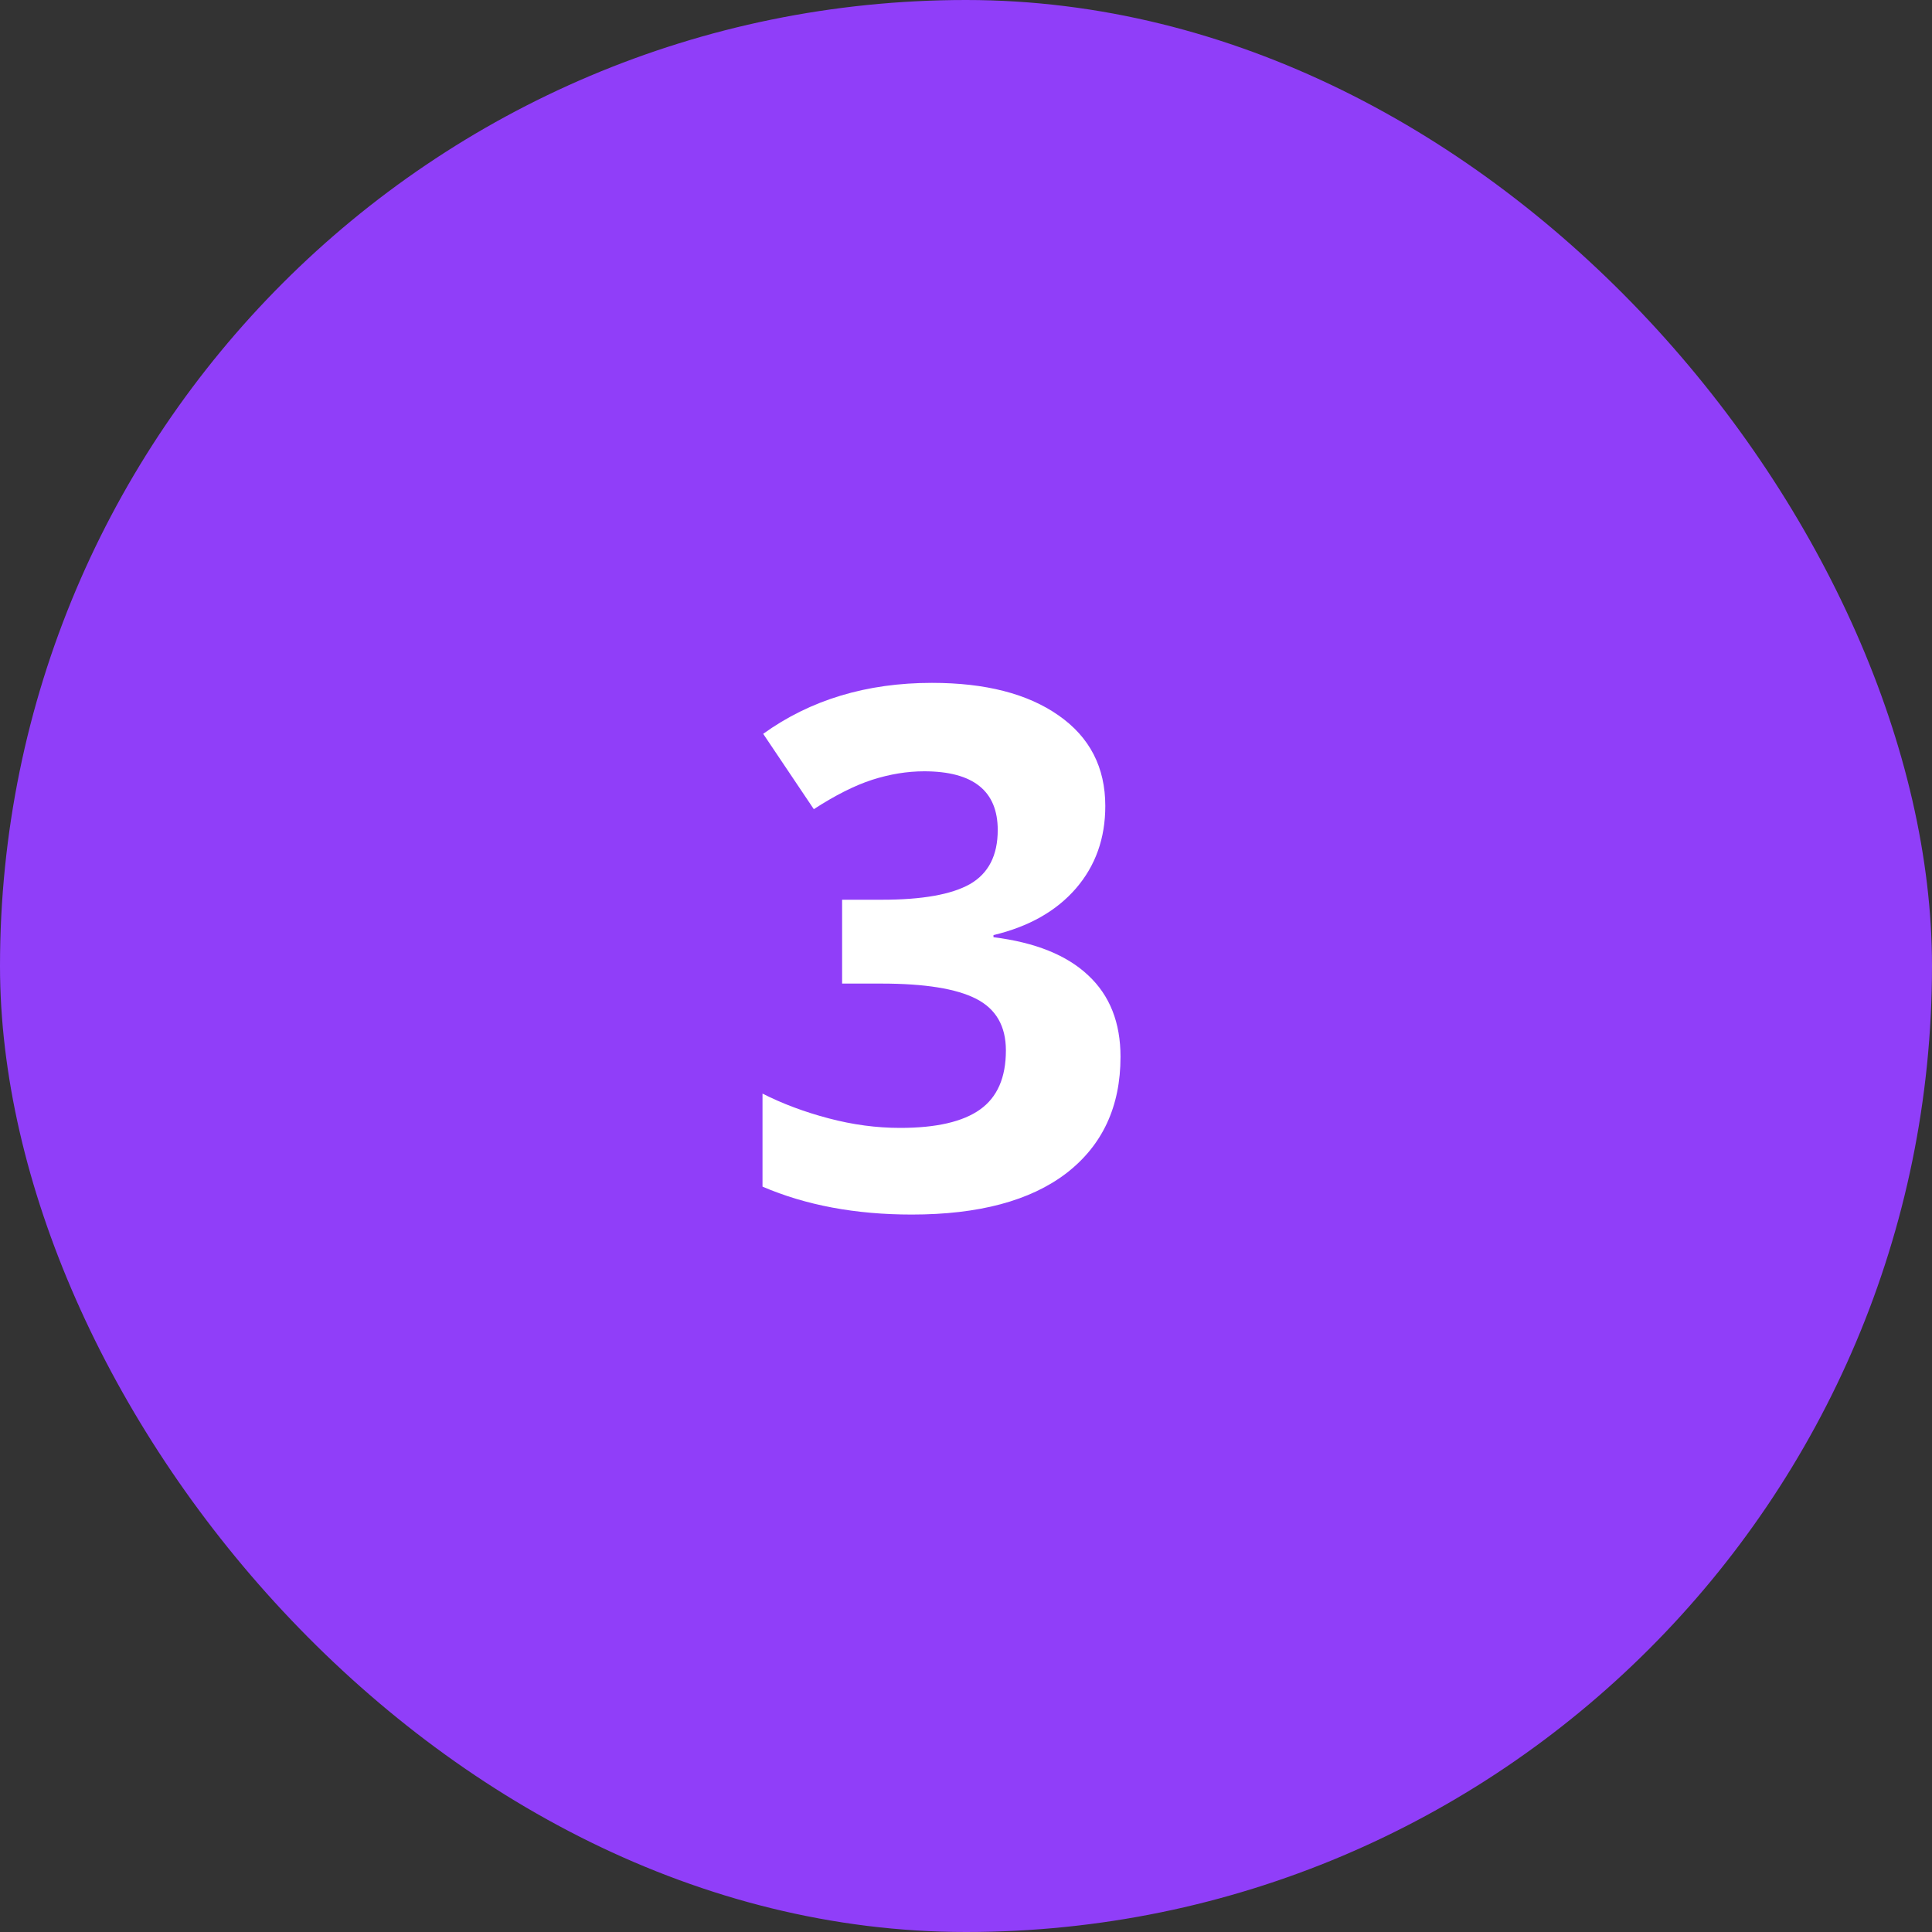 <svg width="40" height="40" viewBox="0 0 40 40" fill="none" xmlns="http://www.w3.org/2000/svg">
<rect x="0" y="0" width="40" height="40" fill="#333333" stroke="none"/>
<rect width="40" height="40" rx="20" fill="#903EF9"/>
<path d="M22.884 16.687C22.884 17.356 22.681 17.925 22.276 18.394C21.871 18.862 21.302 19.185 20.569 19.36V19.404C21.434 19.512 22.088 19.775 22.532 20.195C22.977 20.61 23.199 21.172 23.199 21.88C23.199 22.91 22.825 23.713 22.078 24.29C21.331 24.861 20.264 25.146 18.877 25.146C17.715 25.146 16.685 24.954 15.787 24.568V22.642C16.202 22.852 16.658 23.023 17.156 23.154C17.654 23.286 18.148 23.352 18.636 23.352C19.383 23.352 19.935 23.225 20.291 22.971C20.648 22.717 20.826 22.31 20.826 21.748C20.826 21.245 20.621 20.889 20.21 20.679C19.8 20.469 19.146 20.364 18.248 20.364H17.435V18.628H18.262C19.092 18.628 19.698 18.52 20.079 18.306C20.464 18.086 20.657 17.712 20.657 17.185C20.657 16.375 20.149 15.969 19.134 15.969C18.782 15.969 18.423 16.028 18.057 16.145C17.696 16.262 17.293 16.465 16.849 16.753L15.801 15.193C16.778 14.49 17.942 14.138 19.295 14.138C20.403 14.138 21.277 14.363 21.917 14.812C22.561 15.261 22.884 15.886 22.884 16.687Z" fill="white"/>
</svg>
